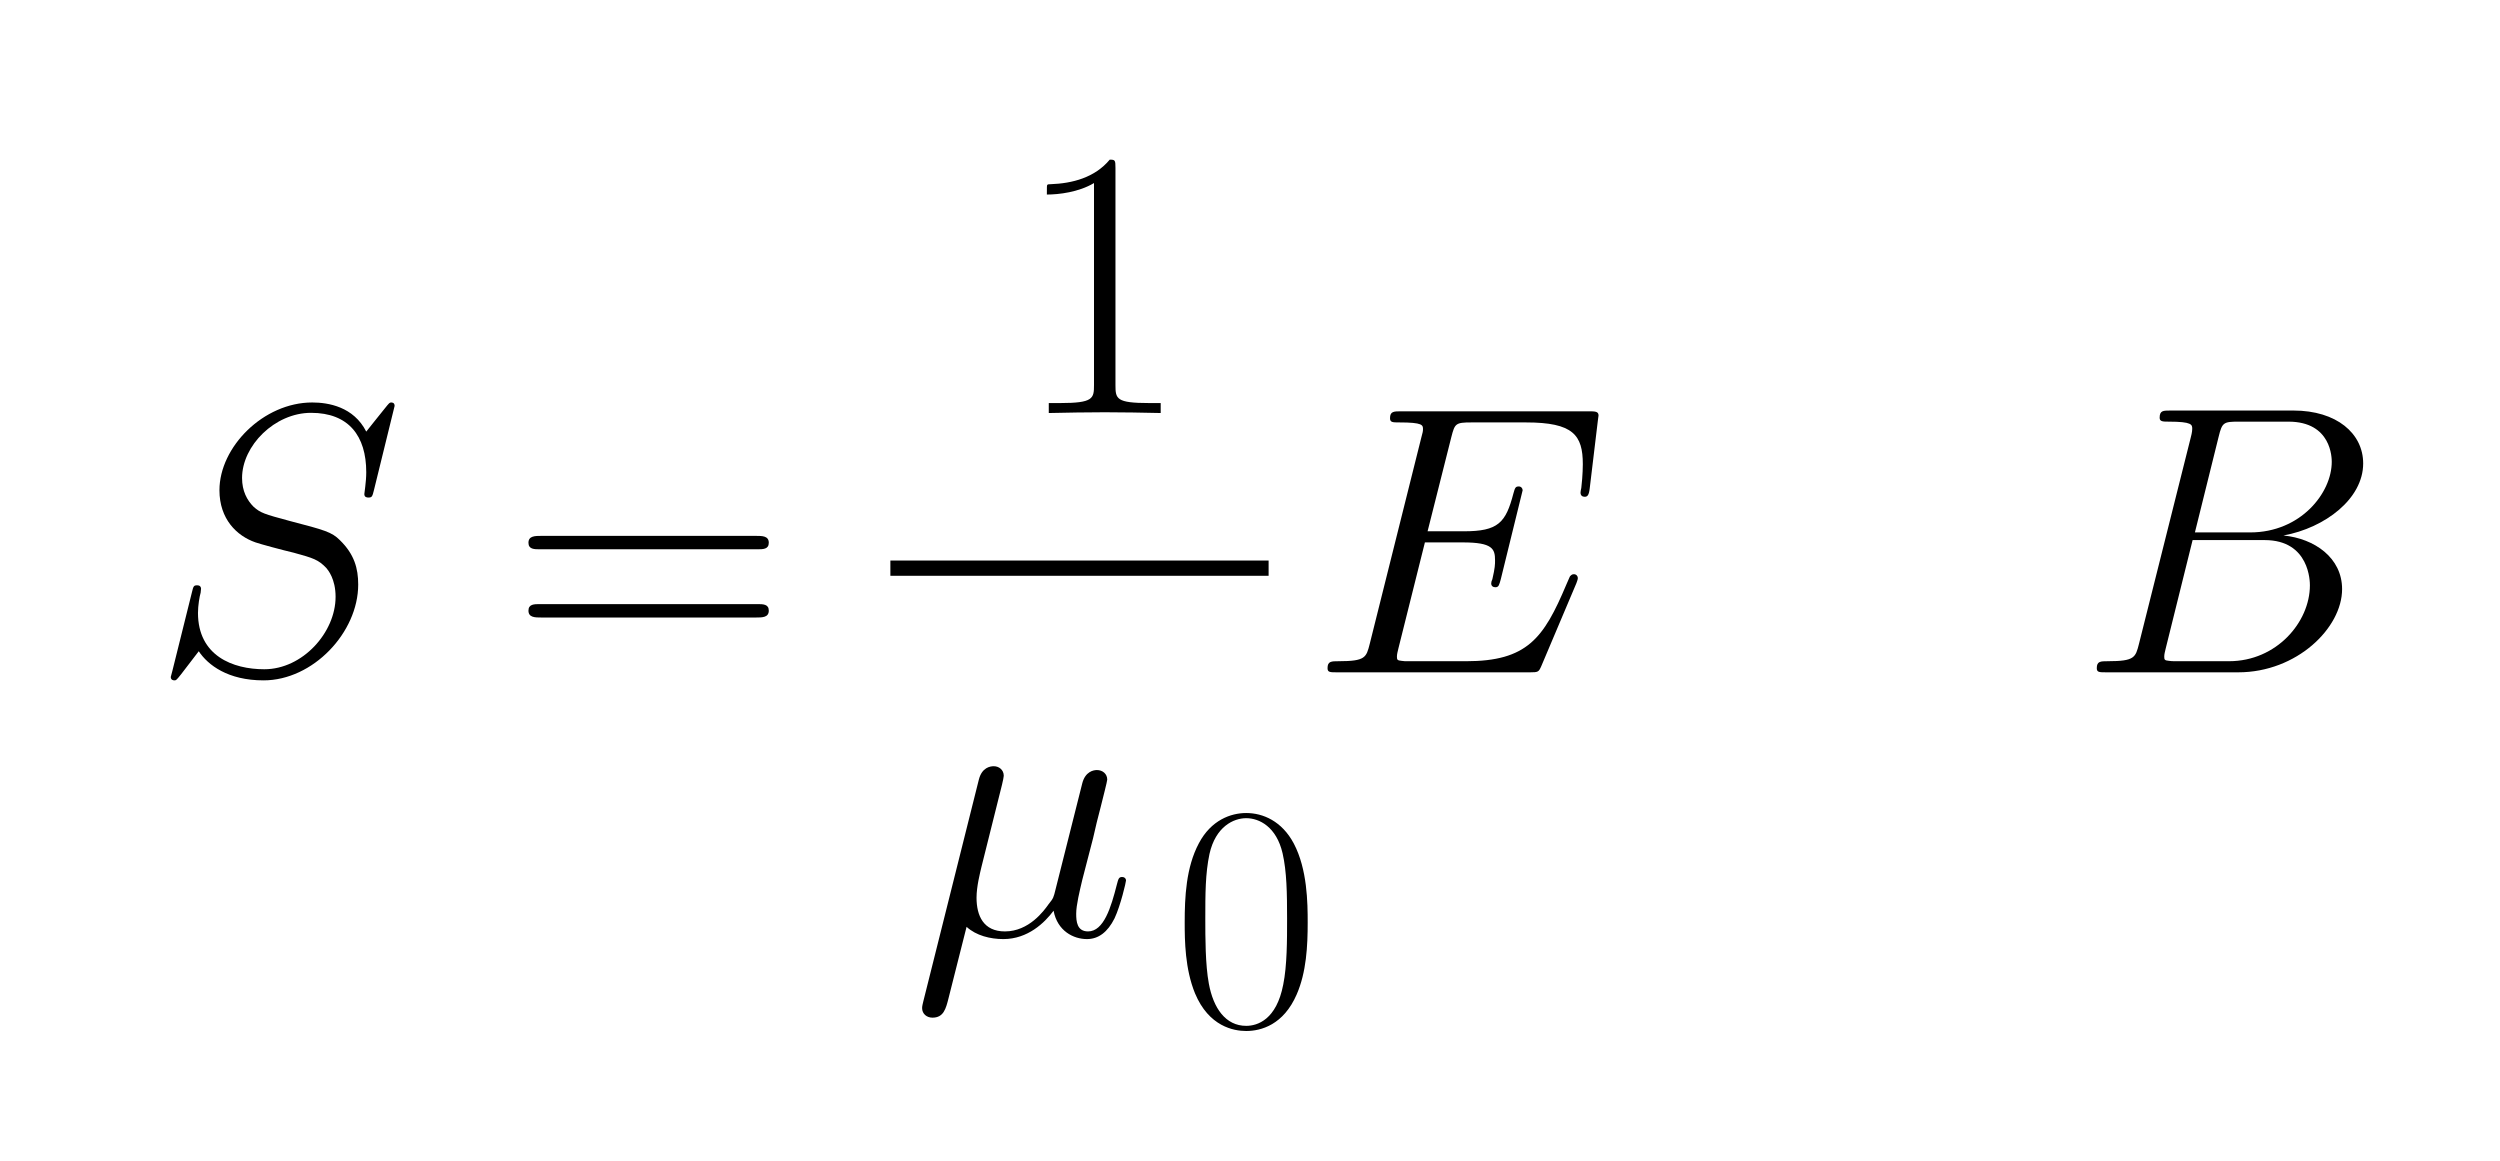<svg xmlns="http://www.w3.org/2000/svg" xmlns:xlink="http://www.w3.org/1999/xlink" width="203.822" height="94.616" viewBox="282.461 94.659 203.822 94.616"><defs><path id="1618" d="M144 22l-47 -186c-7 -28 -13 -51 -42 -51c-15 0 -27 10 -27 25c0 6 2 12 3 17l145 579c8 32 30 35 39 35c13 0 26 -9 26 -25c0 -6 -8 -38 -13 -57l-45 -180c-4 -17 -13 -52 -13 -81c0 -47 18 -88 74 -88c63 0 102 54 114 71c13 16 13 18 18 38l70 278c8 30 29 34 38 34 c15 0 27 -10 27 -25c0 -4 -11 -47 -17 -71c-5 -18 -16 -63 -20 -82l-28 -108c-7 -30 -16 -66 -16 -89c0 -20 2 -46 31 -46c41 0 60 63 75 122c4 15 5 20 14 20c6 0 10 -4 10 -9c0 -4 -14 -65 -30 -99c-18 -36 -42 -54 -72 -54c-35 0 -77 21 -87 74c-23 -31 -67 -74 -131 -74 c-34 0 -71 9 -96 32z"/><path id="4218" d="M366 615l-62 -250h144c132 0 213 103 213 184c0 9 0 105 -113 105h-130c-39 0 -43 -2 -52 -39zM535 357c81 -8 153 -58 153 -140c0 -101 -118 -217 -271 -217h-343c-20 0 -26 0 -26 11c0 18 10 18 29 18c70 0 72 10 81 45l135 538c4 15 4 21 4 23c0 11 0 19 -61 19 c-15 0 -24 0 -24 10c0 19 9 19 28 19h321c113 0 182 -60 182 -138c0 -92 -99 -168 -208 -188zM393 29c124 0 211 102 211 198c0 8 0 118 -118 118h-188l-70 -282c-2 -9 -4 -15 -4 -22c0 -8 1 -10 12 -11c6 -1 8 -1 22 -1h135z"/><path id="4518" d="M695 232l-91 -215c-7 -16 -8 -17 -30 -17h-502c-20 0 -26 0 -26 11c0 18 10 18 29 18c70 0 72 10 81 45l135 540c3 11 4 15 4 20c0 11 0 18 -62 18c-17 0 -24 0 -24 11c0 18 10 18 29 18h488c18 0 27 0 27 -11c0 -2 -2 -12 -2 -15l-21 -175c-2 -18 -6 -22 -13 -22 c-6 0 -11 3 -11 11c0 2 1 8 2 12c4 33 4 61 4 62c0 76 -25 109 -148 109h-143c-41 0 -43 -3 -52 -38l-62 -246h95c89 0 109 22 129 99c4 14 5 18 14 18c6 0 10 -5 10 -10l-57 -232c-4 -14 -5 -21 -14 -21c-6 0 -11 3 -11 10c0 3 1 7 3 11c7 30 7 39 7 49c0 30 -6 47 -84 47 h-99l-69 -276c-2 -9 -4 -15 -4 -22c0 -8 1 -10 12 -11c6 -1 8 -1 22 -1h146c160 0 203 60 262 200c9 20 9 22 11 23c3 3 5 4 9 4c6 0 10 -5 10 -10c0 -4 -3 -11 -4 -14z"/><path id="221" d="M418 250l199 -200c11 -11 13 -13 13 -21c0 -11 -8 -20 -20 -20c-6 0 -12 3 -22 13l-200 200l-200 -200c-11 -11 -13 -13 -21 -13c-10 0 -20 9 -20 20c0 6 3 12 13 22l199 199l-199 200c-9 9 -13 13 -13 21c0 11 10 20 20 20c8 0 10 -2 21 -13l201 -200l200 200 c9 9 13 13 21 13c11 0 20 -9 20 -20c0 -8 -2 -10 -13 -21z"/><path id="3016" d="M420 321c0 -73 -4 -154 -34 -223c-41 -95 -111 -114 -157 -114c-39 0 -116 14 -159 117c-31 76 -32 163 -32 220c0 78 4 171 44 246c38 72 99 94 147 94c52 0 111 -25 148 -95c42 -80 43 -184 43 -245zM229 0c35 0 94 19 115 128c12 59 12 139 12 204 c0 80 -1 147 -14 204c-19 82 -72 109 -113 109c-39 0 -95 -26 -114 -111c-13 -61 -13 -125 -13 -202c0 -56 0 -142 11 -201c14 -76 52 -131 116 -131z"/><path id="5318" d="M635 695l-54 -220c-4 -16 -5 -19 -14 -19c-3 0 -11 0 -11 9c0 4 5 31 5 57c0 95 -46 155 -144 155c-95 0 -180 -86 -180 -170c0 -34 13 -58 30 -75c18 -16 27 -19 94 -37c92 -24 110 -29 131 -50c38 -37 48 -74 48 -116c0 -125 -118 -250 -247 -250 c-93 0 -145 40 -169 76l-46 -60c-12 -15 -13 -16 -17 -16c-2 0 -10 0 -10 9c0 1 4 14 4 15l51 205c4 17 5 19 14 19c8 0 10 -5 10 -9c0 -2 -1 -7 -1 -10c-3 -10 -7 -34 -7 -53c0 -112 91 -147 173 -147c100 0 186 96 186 189c0 47 -20 70 -24 75c-21 22 -34 26 -85 40 c-30 7 -89 23 -100 27c-49 17 -94 61 -94 136c0 113 115 229 242 229c42 0 108 -11 141 -76c1 1 42 53 48 60c12 15 13 16 17 16c2 0 9 0 9 -9z"/><path id="3d15" d="M643 321h-567c-15 0 -30 0 -30 17c0 18 17 18 34 18h559c17 0 34 0 34 -18c0 -17 -15 -17 -30 -17zM639 143h-559c-17 0 -34 0 -34 18c0 17 15 17 30 17h567c15 0 30 0 30 -17c0 -18 -17 -18 -34 -18z"/><path id="7000000000000000000" d="M535 597h-320c-16 0 -34 0 -34 18c0 19 17 19 34 19h336c-19 27 -25 51 -25 60c0 15 12 19 18 19c14 0 17 -12 20 -20c3 -12 10 -39 38 -58c6 -5 14 -10 14 -19c0 -11 -7 -14 -17 -20c-23 -13 -50 -32 -74 -62c-7 -10 -11 -16 -20 -16c-10 0 -19 9 -19 19 c0 14 37 49 49 60z"/><path id="3115" d="M266 639v-566c0 -36 2 -47 88 -47h30v-26c-48 1 -98 2 -146 2s-98 -1 -146 -2v26h30c86 0 88 12 88 47v527c-40 -24 -92 -30 -123 -30c0 21 0 23 1 25s6 2 9 2c56 2 115 17 154 64c14 0 15 -1 15 -22z"/></defs><g transform="scale(1.25)"><rect width="24.669" height=".995" x="284.042" y="112.287"/><g><g transform="scale(0.025,-0.025) translate(9523.374,-4530.359)"><use xlink:href="#7e18"/></g><g transform="scale(0.025,-0.025) translate(9433.27,-4783.136)"><use xlink:href="#5318"/></g></g><g><g transform="scale(0.025,-0.025) translate(10371.458,-4783.136)"><use xlink:href="#3d15"/></g><g transform="scale(0.025,-0.025) translate(11682.915,-4106.629)"><use xlink:href="#3115"/></g></g><g><g transform="scale(0.025,-0.025) translate(11416.466,-5469.087)"><use xlink:href="#1618"/></g></g><g><g transform="scale(0.021,-0.021) translate(14401.928,-6792.205)"><use xlink:href="#3016"/></g></g><g><g transform="scale(0.025,-0.025) translate(12607.833,-4530.359)"><use xlink:href="#7e18"/></g><g transform="scale(0.025,-0.025) translate(12456.213,-4783.136)"><use xlink:href="#4518"/><use x="1005.664" xlink:href="#0221"/></g><g transform="scale(0.025,-0.025) translate(14618.158,-4530.359)"><use xlink:href="#7e18"/></g><g transform="scale(0.025,-0.025) translate(14461.099,-4783.136)"><use xlink:href="#4218"/></g></g></g></svg>